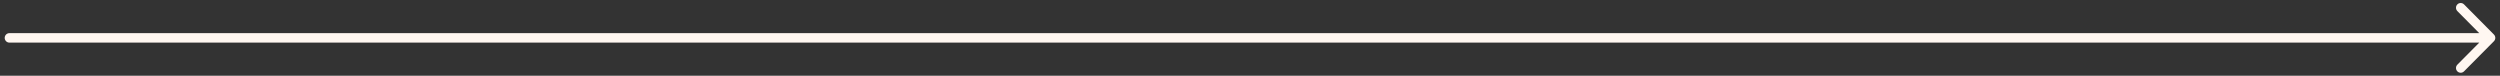 <svg width="264" height="8" viewBox="0 0 264 8" fill="none" xmlns="http://www.w3.org/2000/svg">
<rect x="0" y="0" width="264" height="8" fill="#333333" stroke="none"/>
<g clip-path="url(#clip0_114_9)">
<path d="M0.992 4.5C0.718 4.5 0.496 4.276 0.496 4C0.496 3.724 0.718 3.5 0.992 3.5V4.5ZM263.359 3.646C263.552 3.842 263.552 4.158 263.359 4.354L260.201 7.535C260.006 7.731 259.692 7.731 259.498 7.535C259.304 7.34 259.304 7.024 259.498 6.828L262.306 4L259.498 1.172C259.304 0.976 259.304 0.66 259.498 0.464C259.692 0.269 260.006 0.269 260.201 0.464L263.359 3.646ZM0.992 3.5H132V4.5H0.992V3.5ZM132 3.5H263.007V4.5H132V3.5Z" fill="#FFF7F1"/>
</g>
<defs>
<clipPath id="clip0_114_9">
<rect width="264" height="8" fill="white"/>
</clipPath>
</defs>
</svg>
